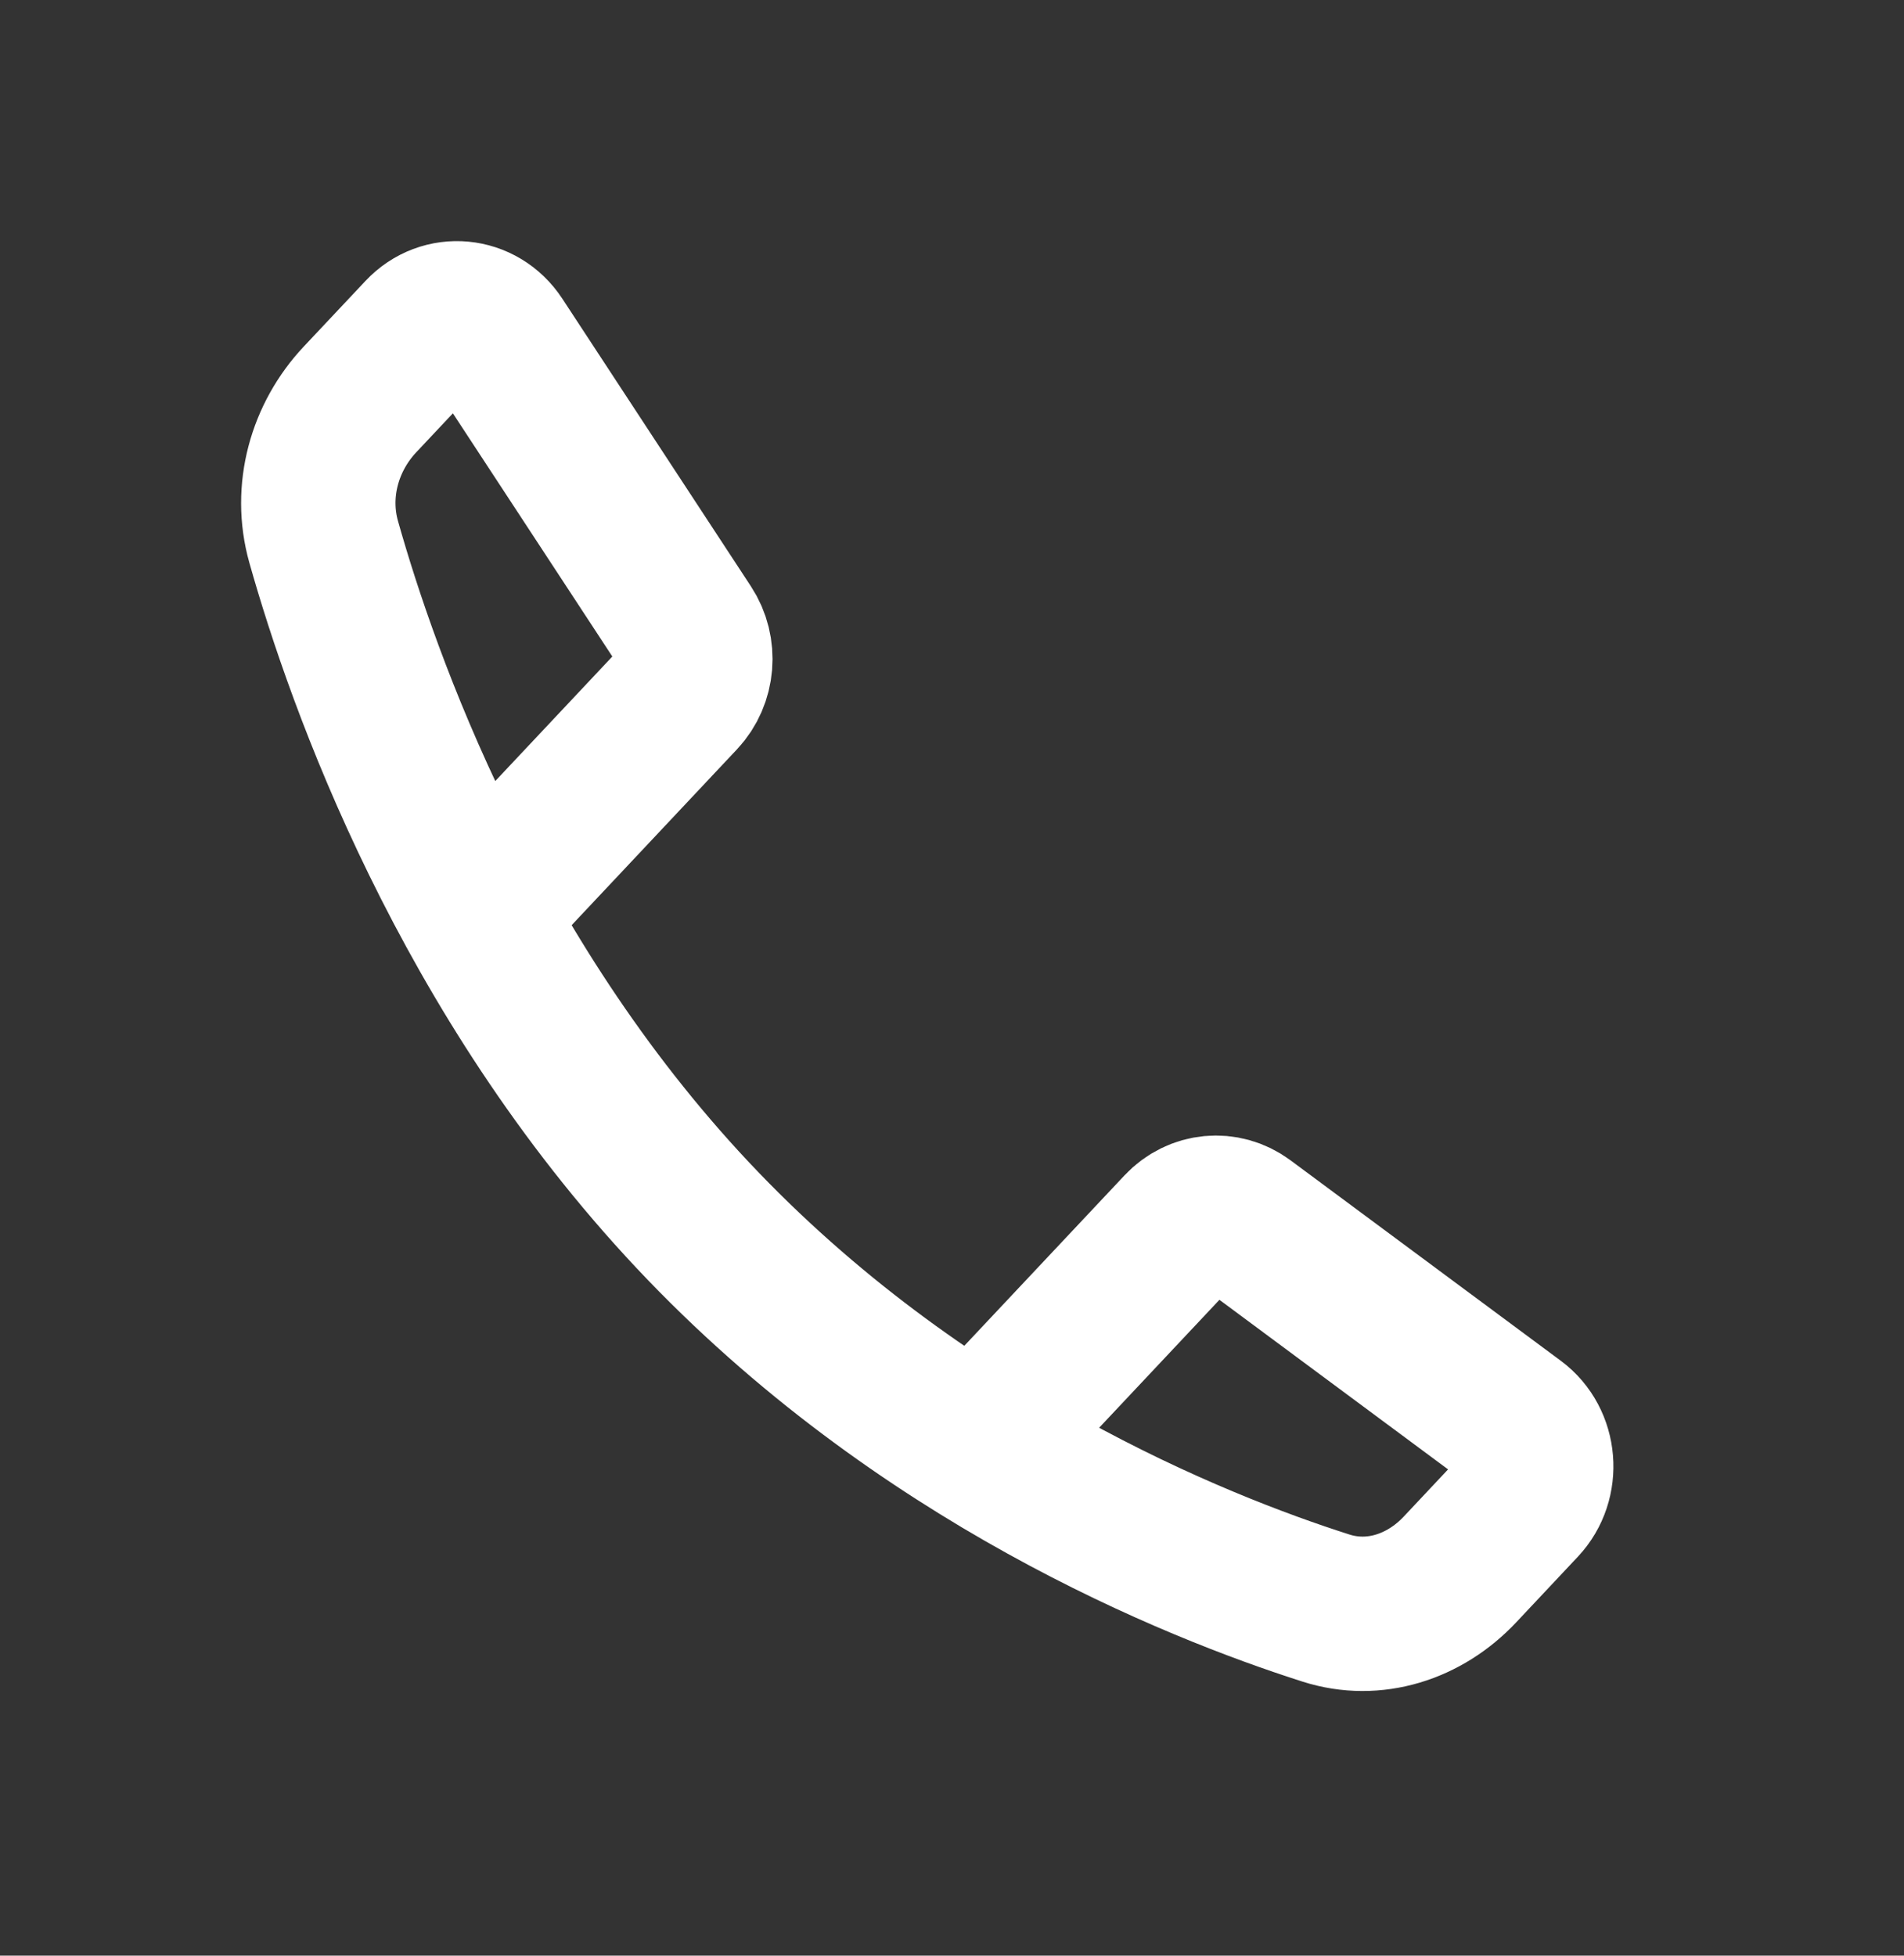 <?xml version="1.0" encoding="UTF-8" standalone="no"?>
<!DOCTYPE svg PUBLIC "-//W3C//DTD SVG 1.1//EN" "http://www.w3.org/Graphics/SVG/1.1/DTD/svg11.dtd">
<svg width="100%" height="100%" viewBox="0 0 37 38" version="1.1" xmlns="http://www.w3.org/2000/svg" xmlns:xlink="http://www.w3.org/1999/xlink" xml:space="preserve" xmlns:serif="http://www.serif.com/" style="fill-rule:evenodd;clip-rule:evenodd;stroke-linecap:round;">
    <rect x="0" y="0" width="37" height="38" fill="#333333" stroke="none"/>
    <g transform="matrix(1,0,0,1,-381.981,-281.229)">
        <g transform="matrix(1,0,0,1,385.758,285.846)">
            <path d="M15.585,23.06L19.168,19.249C19.5,18.896 20.022,18.847 20.407,19.133L25.662,23.03C26.156,23.397 26.219,24.15 25.792,24.604L24.595,25.878C23.907,26.61 22.923,26.927 21.991,26.629C19.431,25.812 14.076,23.665 9.688,18.998C5.3,14.331 3.281,8.635 2.513,5.913C2.233,4.922 2.531,3.876 3.219,3.144L4.417,1.87C4.843,1.416 5.551,1.483 5.896,2.009L9.561,7.598C9.83,8.007 9.784,8.562 9.452,8.915L5.869,12.726" style="fill:none;fill-rule:nonzero;stroke:white;stroke-width:3px;"/>
        </g>
    </g>
</svg>
